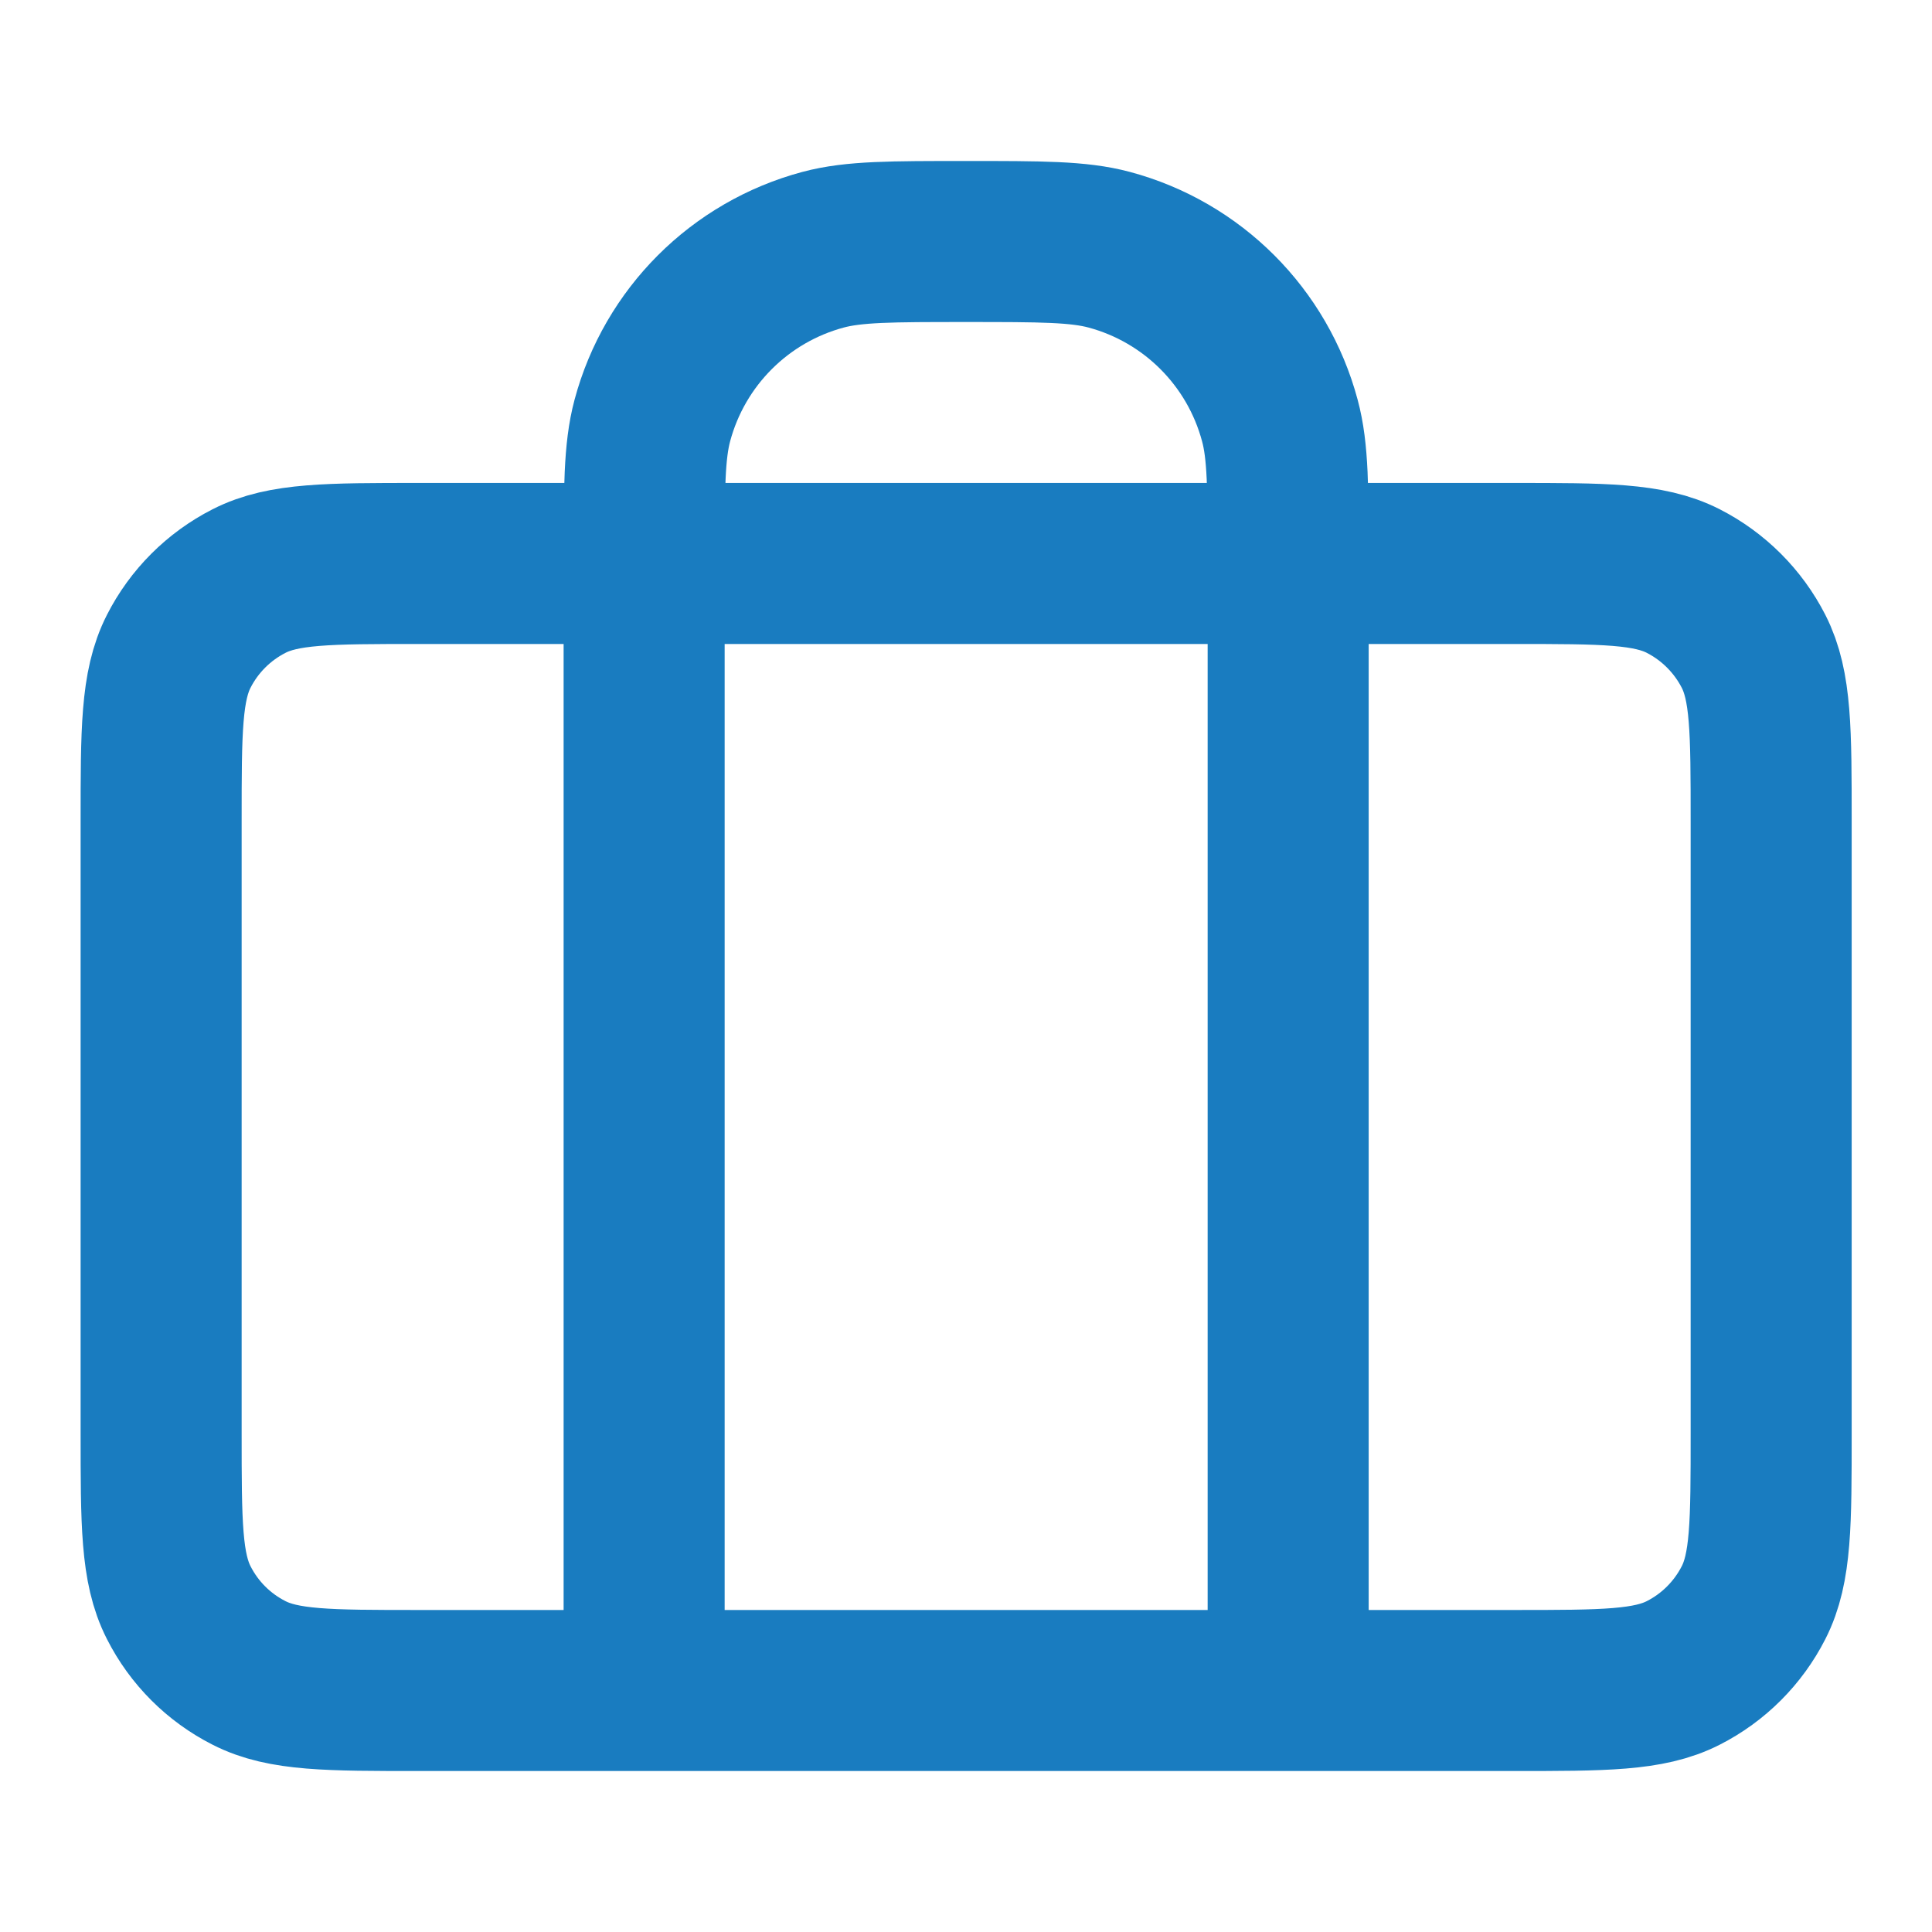 <svg width="20" height="20" viewBox="0 0 20 20" fill="none" xmlns="http://www.w3.org/2000/svg">
<path d="M6.668 17.5V5.833C6.668 5.058 6.668 4.671 6.753 4.353C6.984 3.49 7.658 2.816 8.521 2.585C8.839 2.5 9.226 2.5 10.001 2.5C10.776 2.5 11.164 2.5 11.482 2.585C12.344 2.816 13.018 3.49 13.249 4.353C13.335 4.671 13.335 5.058 13.335 5.833V17.5M4.335 17.5H15.668C16.601 17.5 17.068 17.5 17.425 17.318C17.738 17.159 17.993 16.904 18.153 16.59C18.335 16.233 18.335 15.767 18.335 14.833V8.5C18.335 7.567 18.335 7.1 18.153 6.743C17.993 6.43 17.738 6.175 17.425 6.015C17.068 5.833 16.601 5.833 15.668 5.833H4.335C3.401 5.833 2.934 5.833 2.578 6.015C2.264 6.175 2.009 6.43 1.85 6.743C1.668 7.1 1.668 7.567 1.668 8.5V14.833C1.668 15.767 1.668 16.233 1.85 16.59C2.009 16.904 2.264 17.159 2.578 17.318C2.934 17.5 3.401 17.5 4.335 17.5Z" stroke="#197CC0" stroke-width="1.667" stroke-linecap="round" stroke-linejoin="round"/>
</svg>
